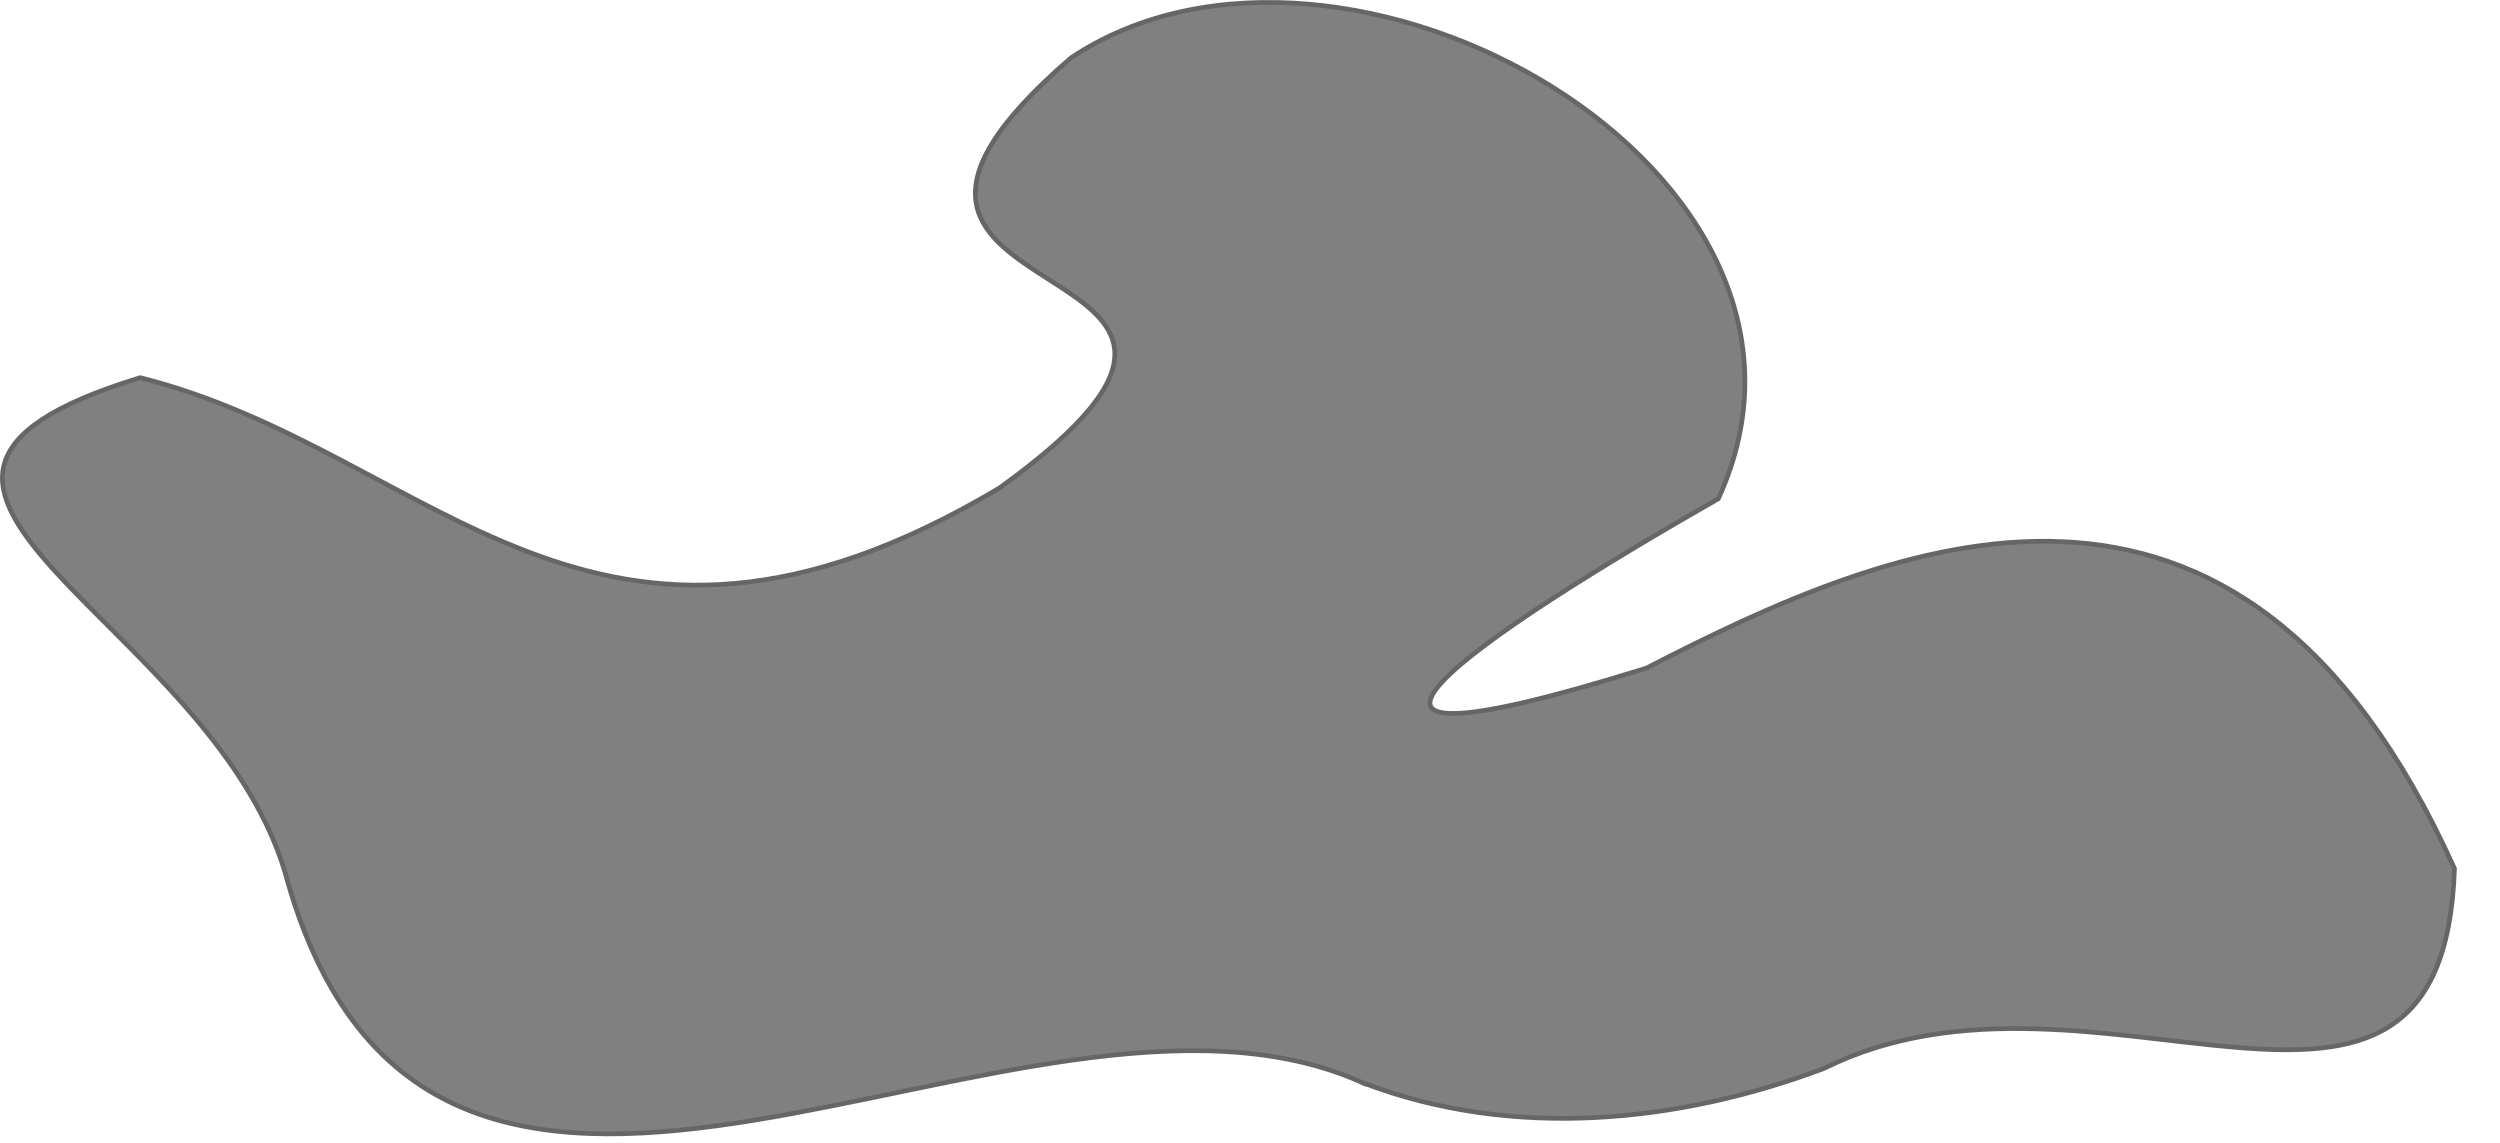 <?xml version="1.0" encoding="UTF-8" standalone="no"?>
<svg
   xmlns:dc="http://purl.org/dc/elements/1.1/"
   xmlns:cc="http://creativecommons.org/ns#"
   xmlns:rdf="http://www.w3.org/1999/02/22-rdf-syntax-ns#"
   xmlns:svg="http://www.w3.org/2000/svg"
   xmlns="http://www.w3.org/2000/svg"
   xmlns:sodipodi="http://sodipodi.sourceforge.net/DTD/sodipodi-0.dtd"
   xmlns:inkscape="http://www.inkscape.org/namespaces/inkscape"
   width="70"
   height="32"
   viewBox="0 0 18.521 8.467"
   version="1.1"
   id="svg8"
   inkscape:version="1.0 (4035a4fb49, 2020-05-01)"
   sodipodi:docname="cloud1.svg">
  <defs
     id="defs2">
    <inkscape:path-effect
       effect="spiro"
       id="path-effect849"
       is_visible="true"
       lpeversion="1" />
    <inkscape:path-effect
       effect="spiro"
       id="path-effect845"
       is_visible="true"
       lpeversion="1" />
    <inkscape:path-effect
       effect="spiro"
       id="path-effect841"
       is_visible="true"
       lpeversion="1" />
    <inkscape:path-effect
       effect="spiro"
       id="path-effect835"
       is_visible="true"
       lpeversion="1" />
  </defs>
  <sodipodi:namedview
     id="base"
     pagecolor="#ffffff"
     bordercolor="#666666"
     borderopacity="1.0"
     inkscape:pageopacity="0.0"
     inkscape:pageshadow="2"
     inkscape:zoom="3.959798"
     inkscape:cx="46.232826"
     inkscape:cy="47.505501"
     inkscape:document-units="mm"
     inkscape:current-layer="layer1"
     inkscape:document-rotation="0"
     showgrid="false"
     units="px"
     inkscape:window-width="1661"
     inkscape:window-height="977"
     inkscape:window-x="192"
     inkscape:window-y="18"
     inkscape:window-maximized="0" />
  <g
     inkscape:label="Warstwa 1"
     inkscape:groupmode="layer"
     id="layer1">
    <path
       id="path847"
       style="fill:#808080;stroke:#666666;stroke-width:0.035px;stroke-linecap:butt;stroke-linejoin:miter;stroke-opacity:1"
       d="M 10.102,8.025 C 7.599,6.883 3.254,10.386 2.135,6.547 1.632,4.584 -1.592,3.599 1.039,2.798 3.214,3.346 4.387,5.412 7.405,3.615 10.011,1.735 5.598,2.44 7.935,0.428 c 2.013,-1.343 5.911,0.839 4.795,3.267 -1.747,0.998 -3.512,2.183 -0.533,1.255 1.829,-0.942 4.394,-2.052 5.987,1.485 -0.086,2.56 -2.661,0.48 -4.672,1.481 -1.082,0.407 -2.312,0.527 -3.41,0.108 z"
       sodipodi:nodetypes="cccccccccc" />
  </g>
</svg>
